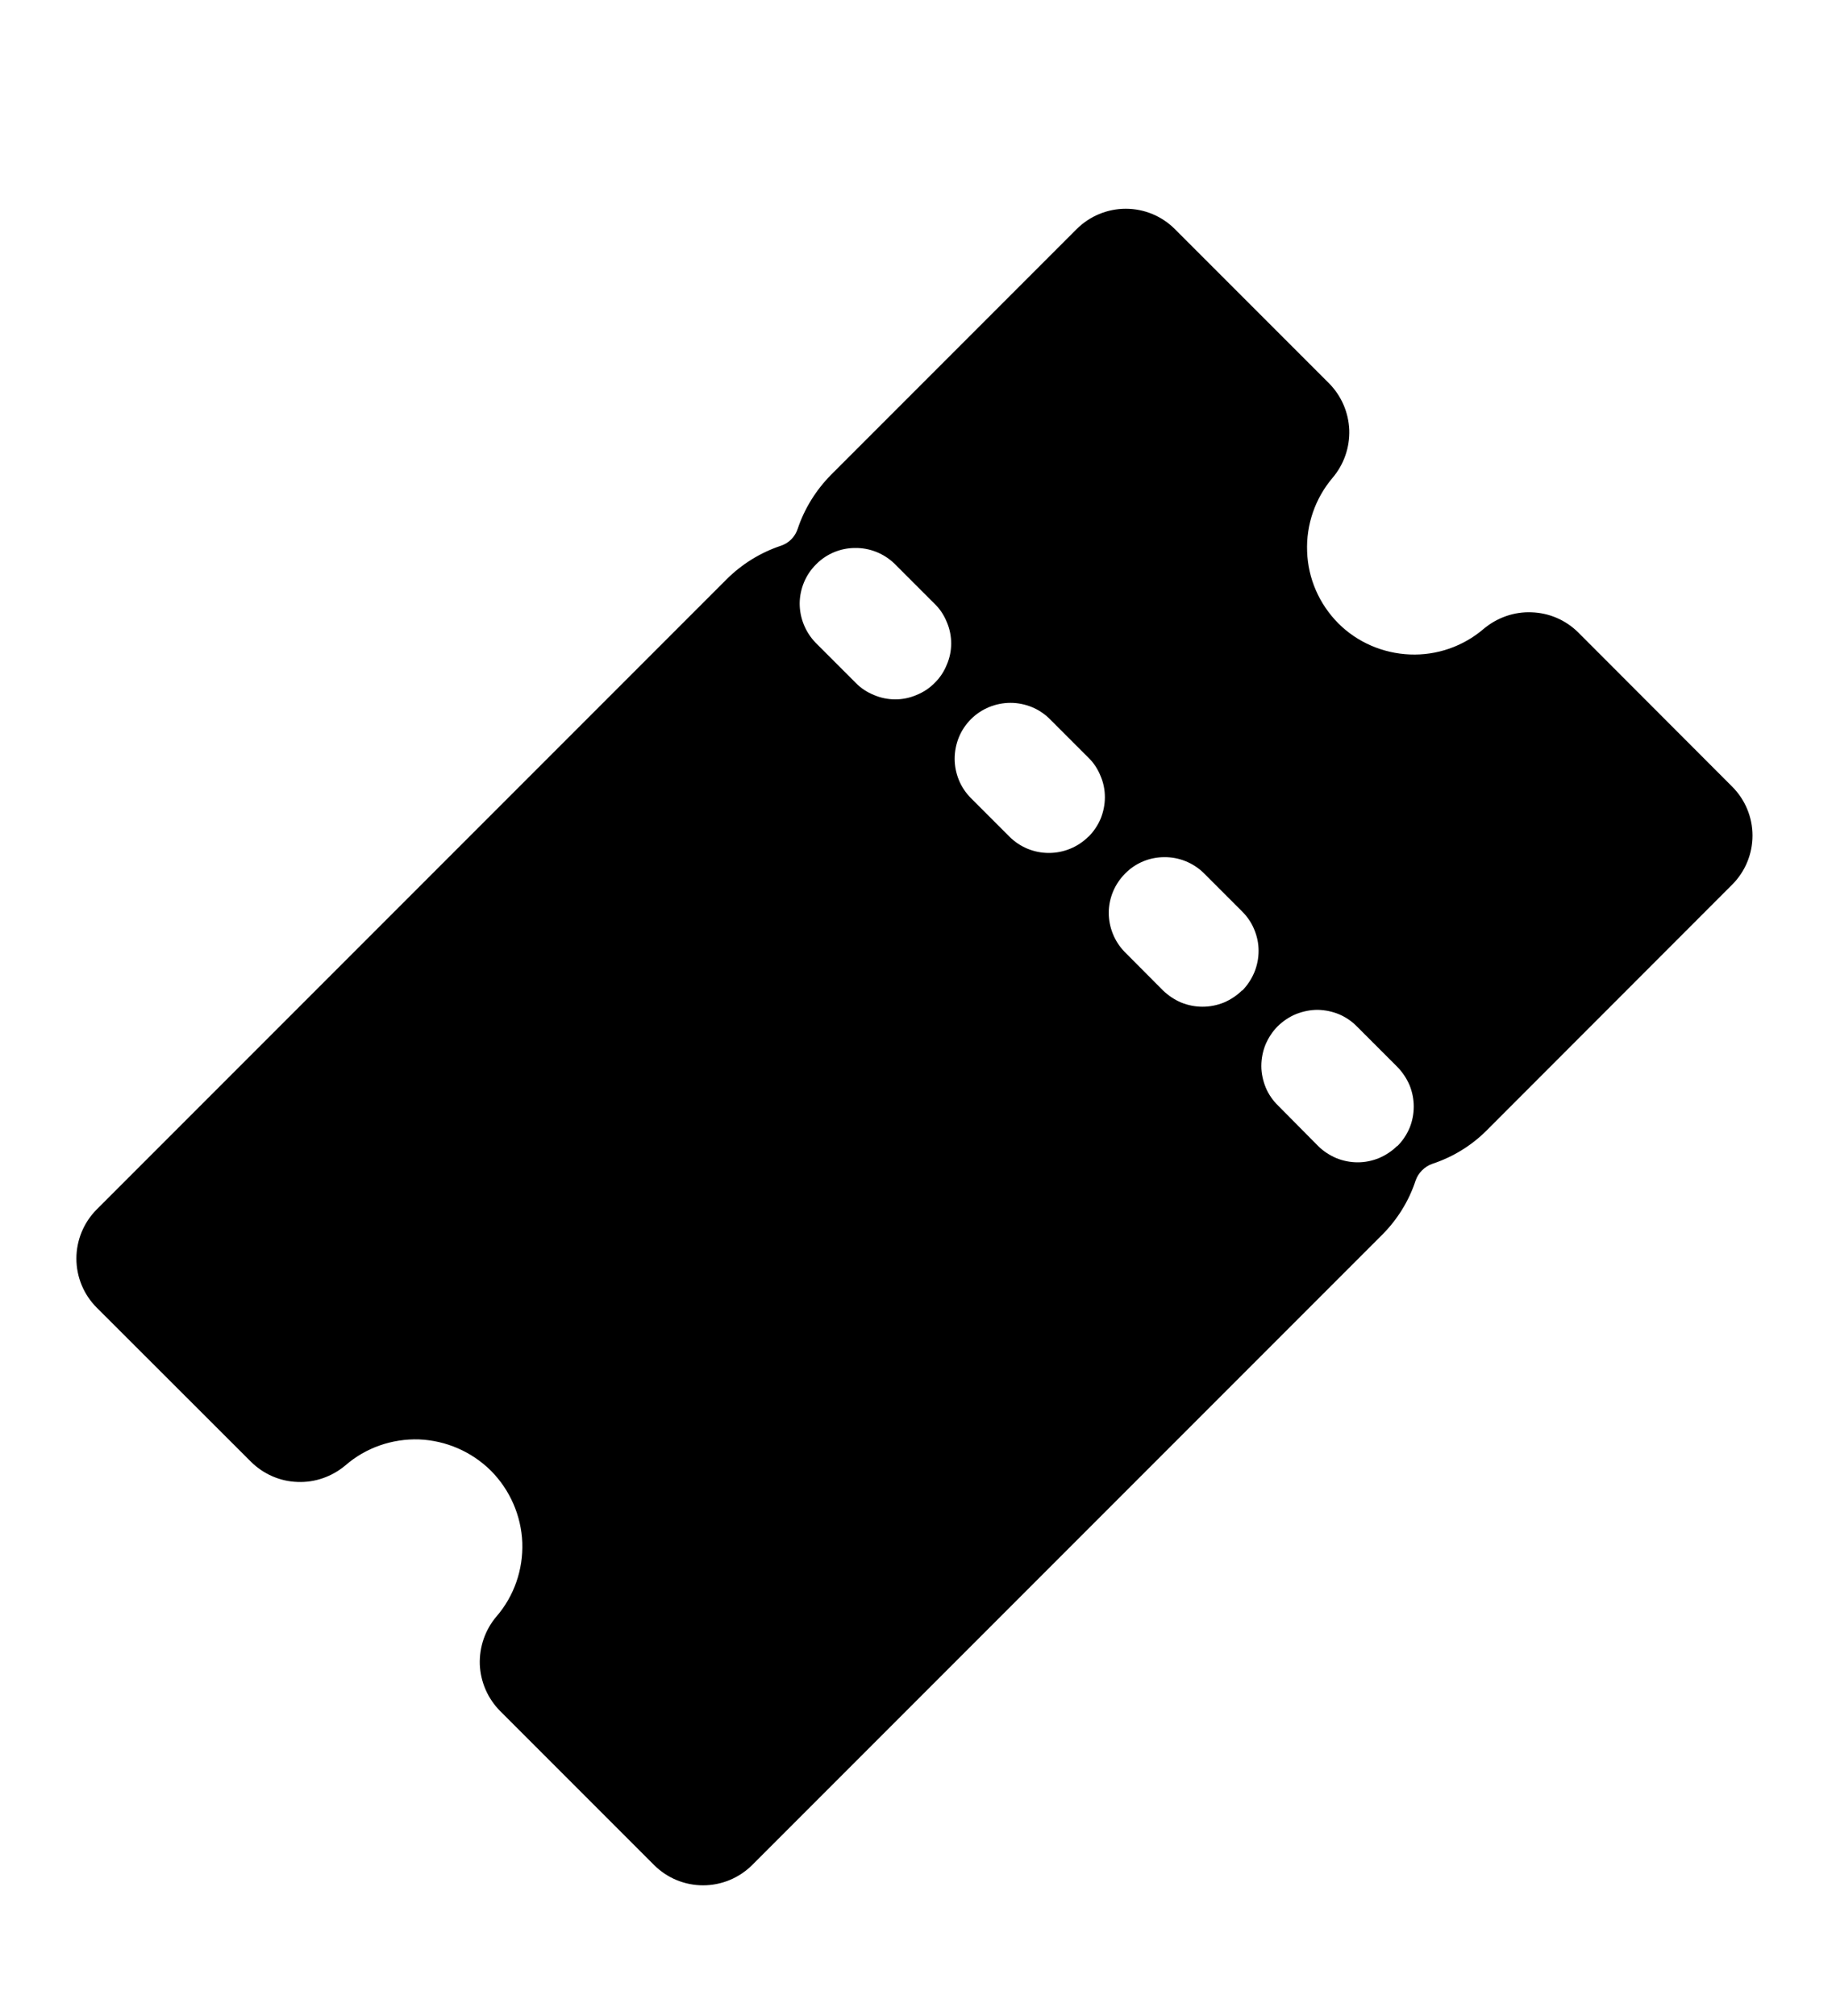<svg width="10" height="11" viewBox="0 0 10 11" fill="none" xmlns="http://www.w3.org/2000/svg">
<g clip-path="url(#clip0_201_13293)">
<path d="M9.455 4.292L8.614 3.45C8.546 3.383 8.456 3.344 8.36 3.341C8.265 3.337 8.172 3.37 8.099 3.431C7.987 3.527 7.843 3.577 7.696 3.571C7.549 3.565 7.409 3.505 7.305 3.401C7.201 3.296 7.14 3.157 7.135 3.01C7.129 2.863 7.179 2.719 7.274 2.607C7.336 2.534 7.368 2.441 7.365 2.346C7.361 2.25 7.322 2.16 7.255 2.092L6.413 1.25C6.342 1.179 6.246 1.139 6.145 1.139C6.045 1.139 5.948 1.179 5.877 1.25L4.536 2.591C4.454 2.674 4.391 2.775 4.354 2.886C4.347 2.907 4.335 2.927 4.319 2.943C4.303 2.959 4.283 2.971 4.262 2.978C4.151 3.015 4.049 3.078 3.966 3.161L0.528 6.599C0.457 6.67 0.417 6.767 0.417 6.867C0.417 6.968 0.457 7.064 0.528 7.135L1.37 7.976C1.438 8.043 1.528 8.083 1.624 8.086C1.719 8.09 1.812 8.057 1.885 7.996C1.996 7.899 2.141 7.849 2.288 7.854C2.435 7.86 2.575 7.921 2.68 8.025C2.784 8.13 2.845 8.27 2.851 8.417C2.856 8.565 2.806 8.709 2.71 8.82C2.648 8.893 2.616 8.986 2.619 9.082C2.623 9.177 2.662 9.267 2.729 9.335L3.57 10.176C3.641 10.247 3.737 10.287 3.838 10.287C3.938 10.287 4.035 10.247 4.106 10.176L7.544 6.738C7.627 6.655 7.69 6.554 7.727 6.442C7.734 6.421 7.746 6.402 7.762 6.386C7.778 6.37 7.798 6.357 7.819 6.35C7.931 6.313 8.032 6.251 8.115 6.168L9.455 4.827C9.526 4.756 9.566 4.66 9.566 4.559C9.566 4.459 9.526 4.363 9.455 4.292ZM5.102 3.726C5.074 3.755 5.04 3.777 5.003 3.792C4.966 3.808 4.927 3.816 4.887 3.816C4.847 3.816 4.807 3.808 4.77 3.792C4.733 3.777 4.699 3.755 4.671 3.726L4.452 3.507C4.396 3.449 4.365 3.372 4.365 3.292C4.366 3.212 4.398 3.135 4.455 3.079C4.511 3.022 4.588 2.99 4.668 2.99C4.748 2.989 4.825 3.02 4.883 3.076L5.102 3.295C5.131 3.323 5.153 3.357 5.168 3.394C5.184 3.431 5.192 3.471 5.192 3.511C5.192 3.551 5.184 3.59 5.168 3.627C5.153 3.664 5.131 3.698 5.102 3.726ZM5.941 4.565C5.884 4.622 5.806 4.654 5.725 4.654C5.644 4.654 5.567 4.622 5.51 4.565L5.3 4.355C5.272 4.327 5.249 4.293 5.234 4.256C5.219 4.219 5.211 4.18 5.211 4.14C5.211 4.1 5.219 4.06 5.234 4.023C5.249 3.986 5.272 3.952 5.3 3.924C5.357 3.867 5.435 3.835 5.516 3.835C5.556 3.835 5.595 3.843 5.632 3.858C5.669 3.873 5.703 3.896 5.731 3.924L5.941 4.134C5.97 4.162 5.992 4.196 6.007 4.233C6.023 4.27 6.031 4.309 6.031 4.35C6.031 4.39 6.023 4.429 6.008 4.467C5.992 4.504 5.97 4.537 5.941 4.566L5.941 4.565ZM6.78 5.404C6.751 5.432 6.718 5.454 6.681 5.47C6.644 5.485 6.604 5.493 6.564 5.493C6.524 5.493 6.484 5.485 6.447 5.47C6.41 5.454 6.377 5.432 6.348 5.404L6.139 5.194C6.083 5.137 6.052 5.059 6.052 4.979C6.053 4.899 6.085 4.823 6.142 4.766C6.198 4.709 6.275 4.677 6.355 4.677C6.435 4.676 6.512 4.707 6.57 4.763L6.78 4.973C6.808 5.001 6.831 5.034 6.846 5.071C6.862 5.109 6.87 5.148 6.87 5.188C6.87 5.229 6.862 5.268 6.847 5.305C6.831 5.343 6.809 5.376 6.781 5.405L6.78 5.404ZM7.626 6.253C7.598 6.281 7.564 6.303 7.527 6.319C7.49 6.334 7.451 6.342 7.411 6.342C7.371 6.342 7.331 6.334 7.294 6.319C7.257 6.303 7.223 6.281 7.195 6.253L6.977 6.033C6.948 6.005 6.925 5.972 6.909 5.934C6.894 5.897 6.885 5.857 6.885 5.817C6.885 5.776 6.893 5.736 6.908 5.699C6.924 5.662 6.946 5.628 6.975 5.599C7.004 5.571 7.038 5.548 7.075 5.533C7.113 5.518 7.153 5.51 7.193 5.51C7.233 5.511 7.273 5.519 7.311 5.535C7.348 5.551 7.381 5.574 7.409 5.603L7.628 5.822C7.656 5.851 7.678 5.884 7.694 5.921C7.709 5.958 7.717 5.998 7.717 6.038C7.717 6.078 7.709 6.118 7.694 6.155C7.678 6.192 7.656 6.225 7.627 6.254L7.626 6.253Z" fill="black"/>
</g>
<defs>
<clipPath id="clip0_201_13293">
<rect width="9.759" height="9.759" fill="white" transform="translate(0.112 0.834)"/>
</clipPath>
</defs>
</svg>
